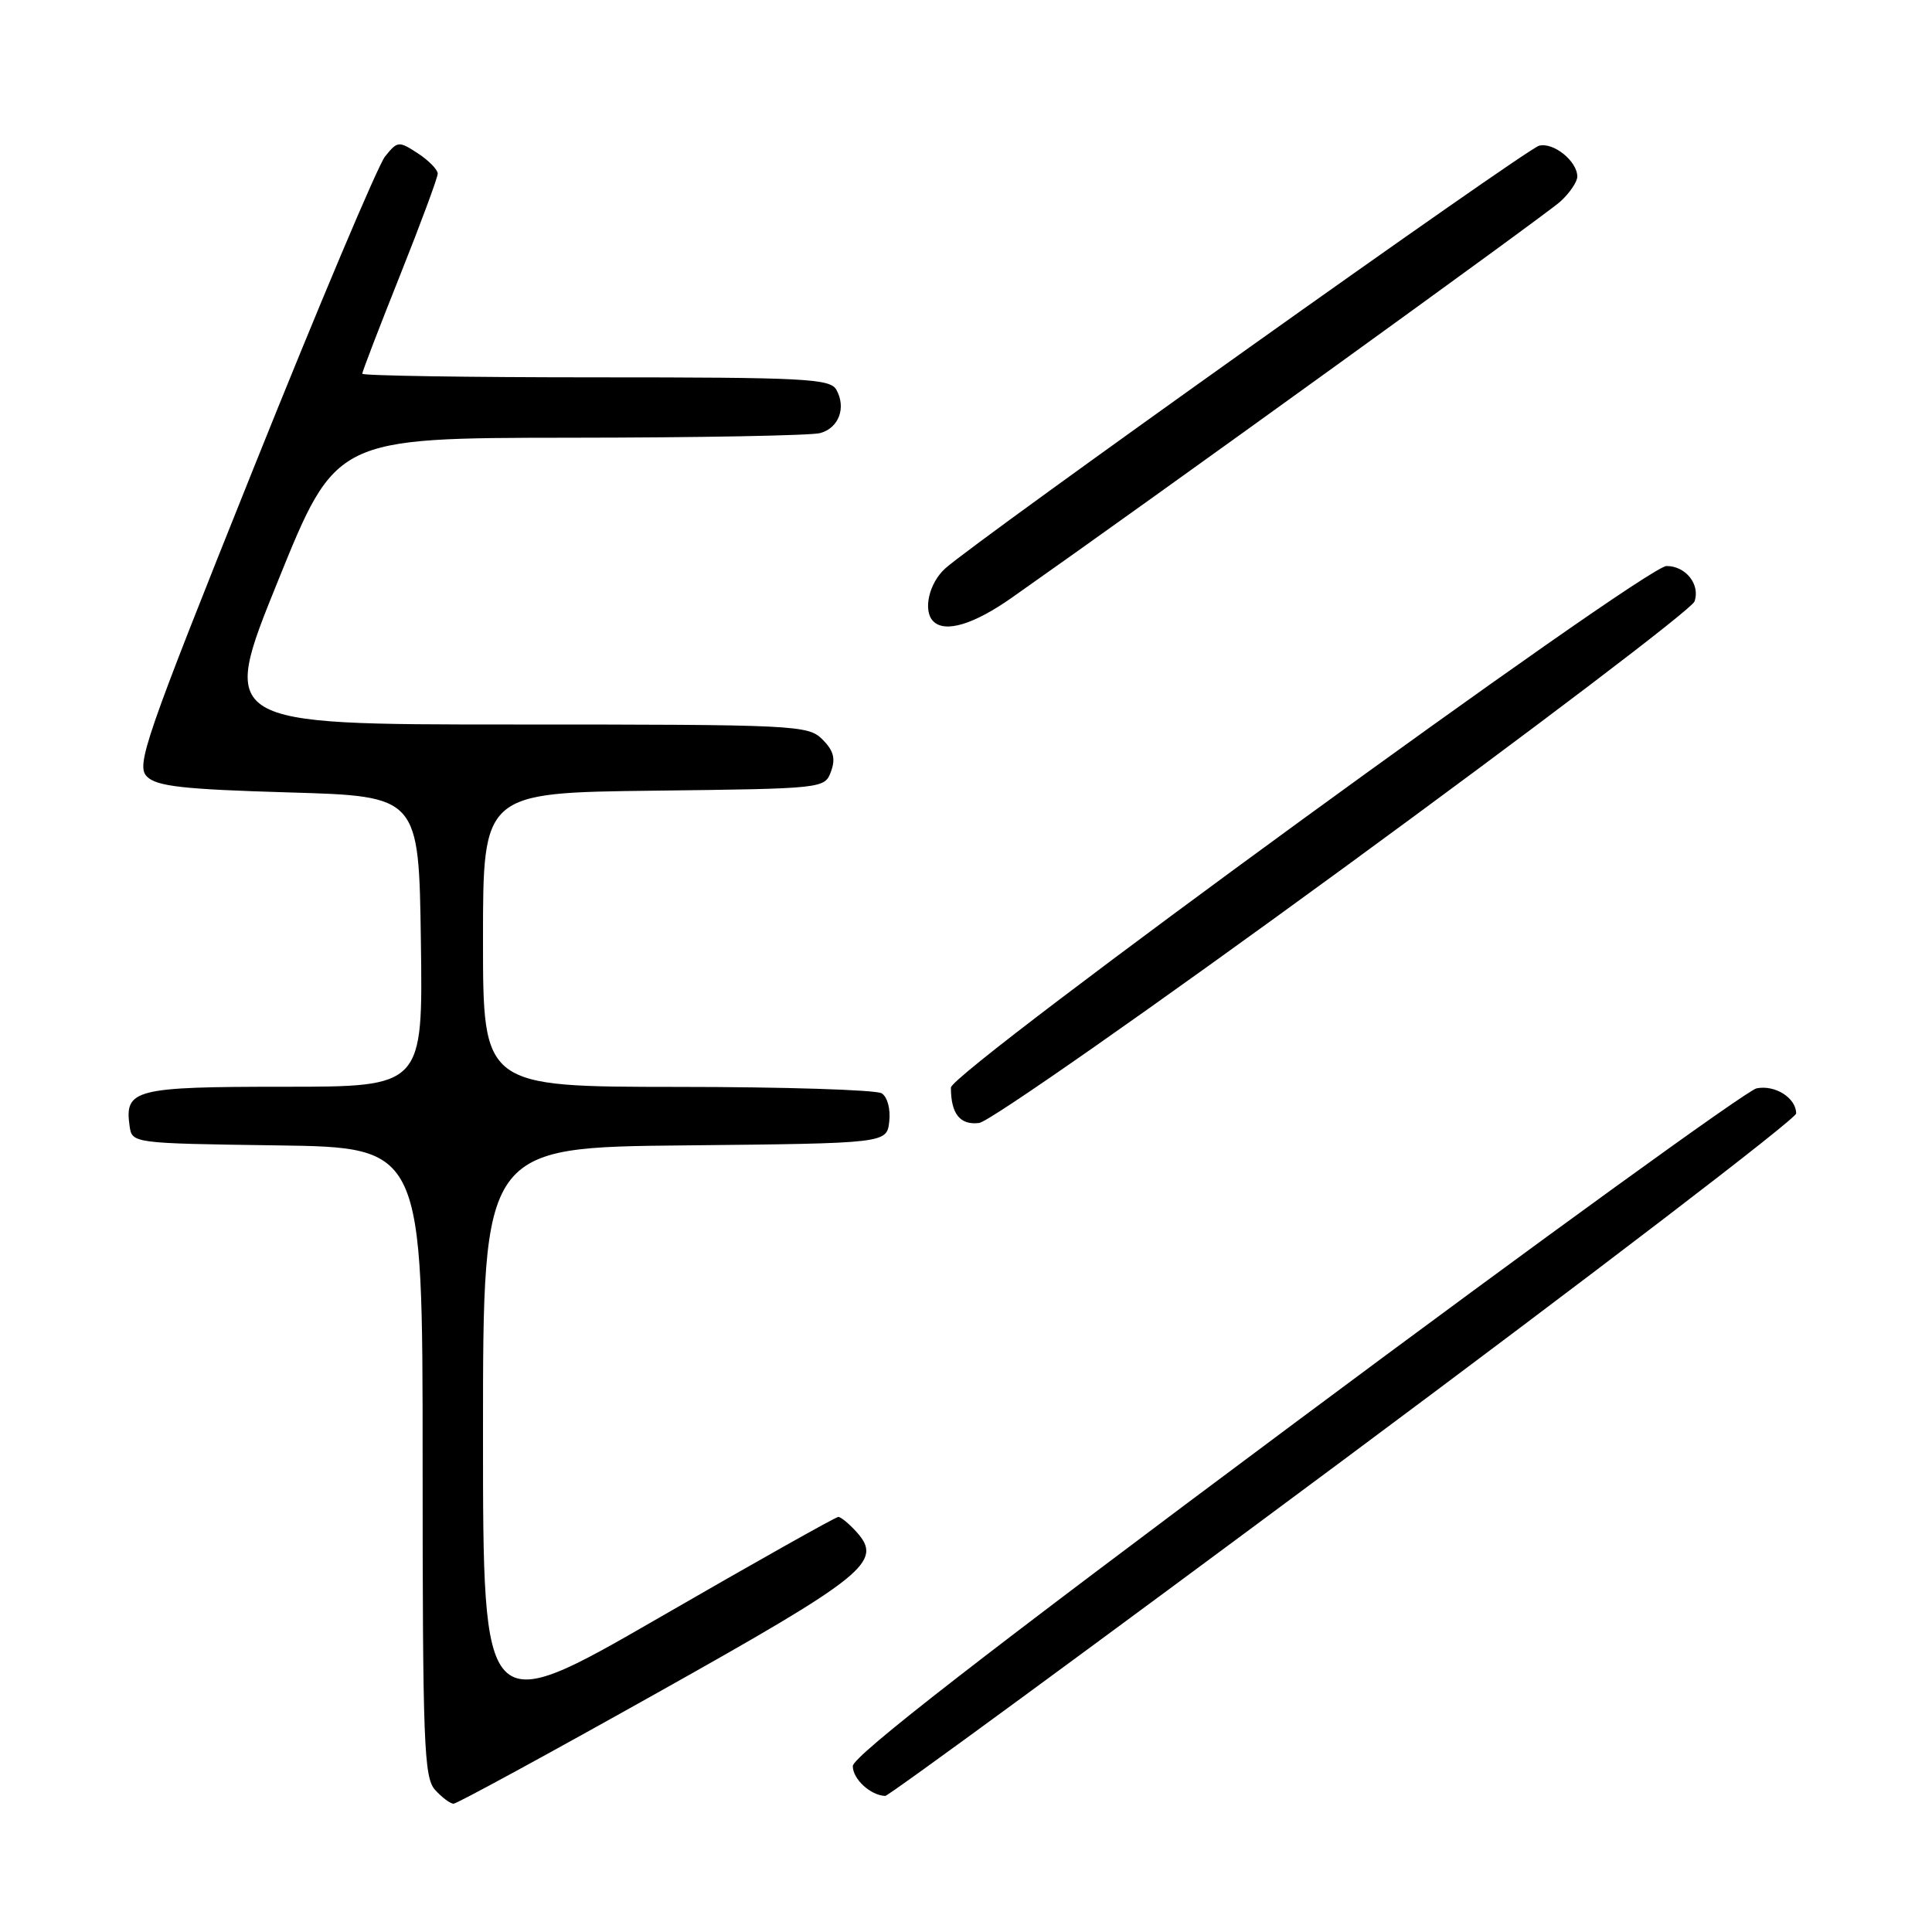 <?xml version="1.0" encoding="UTF-8" standalone="no"?>
<!DOCTYPE svg PUBLIC "-//W3C//DTD SVG 1.1//EN" "http://www.w3.org/Graphics/SVG/1.1/DTD/svg11.dtd" >
<svg xmlns="http://www.w3.org/2000/svg" xmlns:xlink="http://www.w3.org/1999/xlink" version="1.1" viewBox="0 0 256 256">
 <g >
 <path fill="currentColor"
d=" M 87.04 224.34 C 114.73 208.82 117.06 206.94 113.50 203.00 C 112.51 201.90 111.42 201.00 111.08 201.00 C 110.74 201.00 100.01 207.03 87.24 214.41 C 64.00 227.81 64.00 227.81 64.00 189.92 C 64.00 152.03 64.00 152.03 90.75 151.77 C 117.50 151.50 117.50 151.50 117.83 148.61 C 118.02 146.97 117.59 145.35 116.83 144.87 C 116.10 144.41 103.91 144.02 89.75 144.02 C 64.00 144.00 64.00 144.00 64.00 124.52 C 64.00 105.04 64.00 105.04 86.64 104.77 C 109.15 104.50 109.28 104.49 110.11 102.23 C 110.74 100.52 110.46 99.46 108.98 97.98 C 107.08 96.08 105.51 96.00 68.07 96.00 C 29.13 96.00 29.13 96.00 36.82 77.01 C 44.50 58.03 44.50 58.03 75.50 58.00 C 92.55 57.99 107.47 57.71 108.66 57.39 C 111.14 56.73 112.16 54.03 110.82 51.64 C 110.00 50.17 106.61 50.00 78.95 50.00 C 61.93 50.00 48.00 49.78 48.00 49.52 C 48.00 49.25 50.25 43.39 53.00 36.50 C 55.75 29.61 58.00 23.53 58.00 23.01 C 58.00 22.48 56.82 21.27 55.37 20.32 C 52.84 18.67 52.68 18.68 51.03 20.72 C 50.09 21.88 42.24 40.48 33.59 62.06 C 19.16 98.05 18.00 101.42 19.47 102.90 C 20.77 104.20 24.28 104.59 38.28 105.00 C 55.50 105.50 55.50 105.50 55.77 124.75 C 56.04 144.00 56.04 144.00 37.64 144.00 C 17.85 144.00 16.49 144.35 17.17 149.19 C 17.50 151.50 17.50 151.50 36.75 151.77 C 56.00 152.04 56.00 152.04 56.00 193.69 C 56.00 231.04 56.17 235.53 57.65 237.17 C 58.57 238.18 59.67 239.00 60.10 239.00 C 60.54 239.00 72.66 232.40 87.04 224.34 Z  M 178.05 193.42 C 211.02 168.89 238.00 148.25 238.00 147.54 C 238.00 145.49 235.22 143.72 232.76 144.21 C 231.52 144.45 204.06 164.33 171.75 188.40 C 130.48 219.13 113.00 232.70 113.00 234.02 C 113.00 235.74 115.35 237.90 117.30 237.97 C 117.73 237.99 145.07 217.94 178.05 193.42 Z  M 178.05 115.00 C 203.27 96.57 224.18 80.69 224.53 79.70 C 225.32 77.46 223.38 75.00 220.83 75.00 C 217.94 75.00 126.00 142.00 126.00 144.11 C 126.00 147.59 127.21 149.11 129.74 148.80 C 131.10 148.64 152.84 133.43 178.05 115.00 Z  M 134.08 79.19 C 152.75 66.07 204.88 28.42 206.75 26.71 C 207.99 25.58 209.00 24.09 209.00 23.40 C 209.00 21.36 205.84 18.81 203.93 19.31 C 202.16 19.77 129.50 71.50 125.25 75.32 C 123.09 77.26 122.26 80.93 123.67 82.33 C 125.23 83.89 129.02 82.75 134.08 79.19 Z "/>
</g>
</svg>